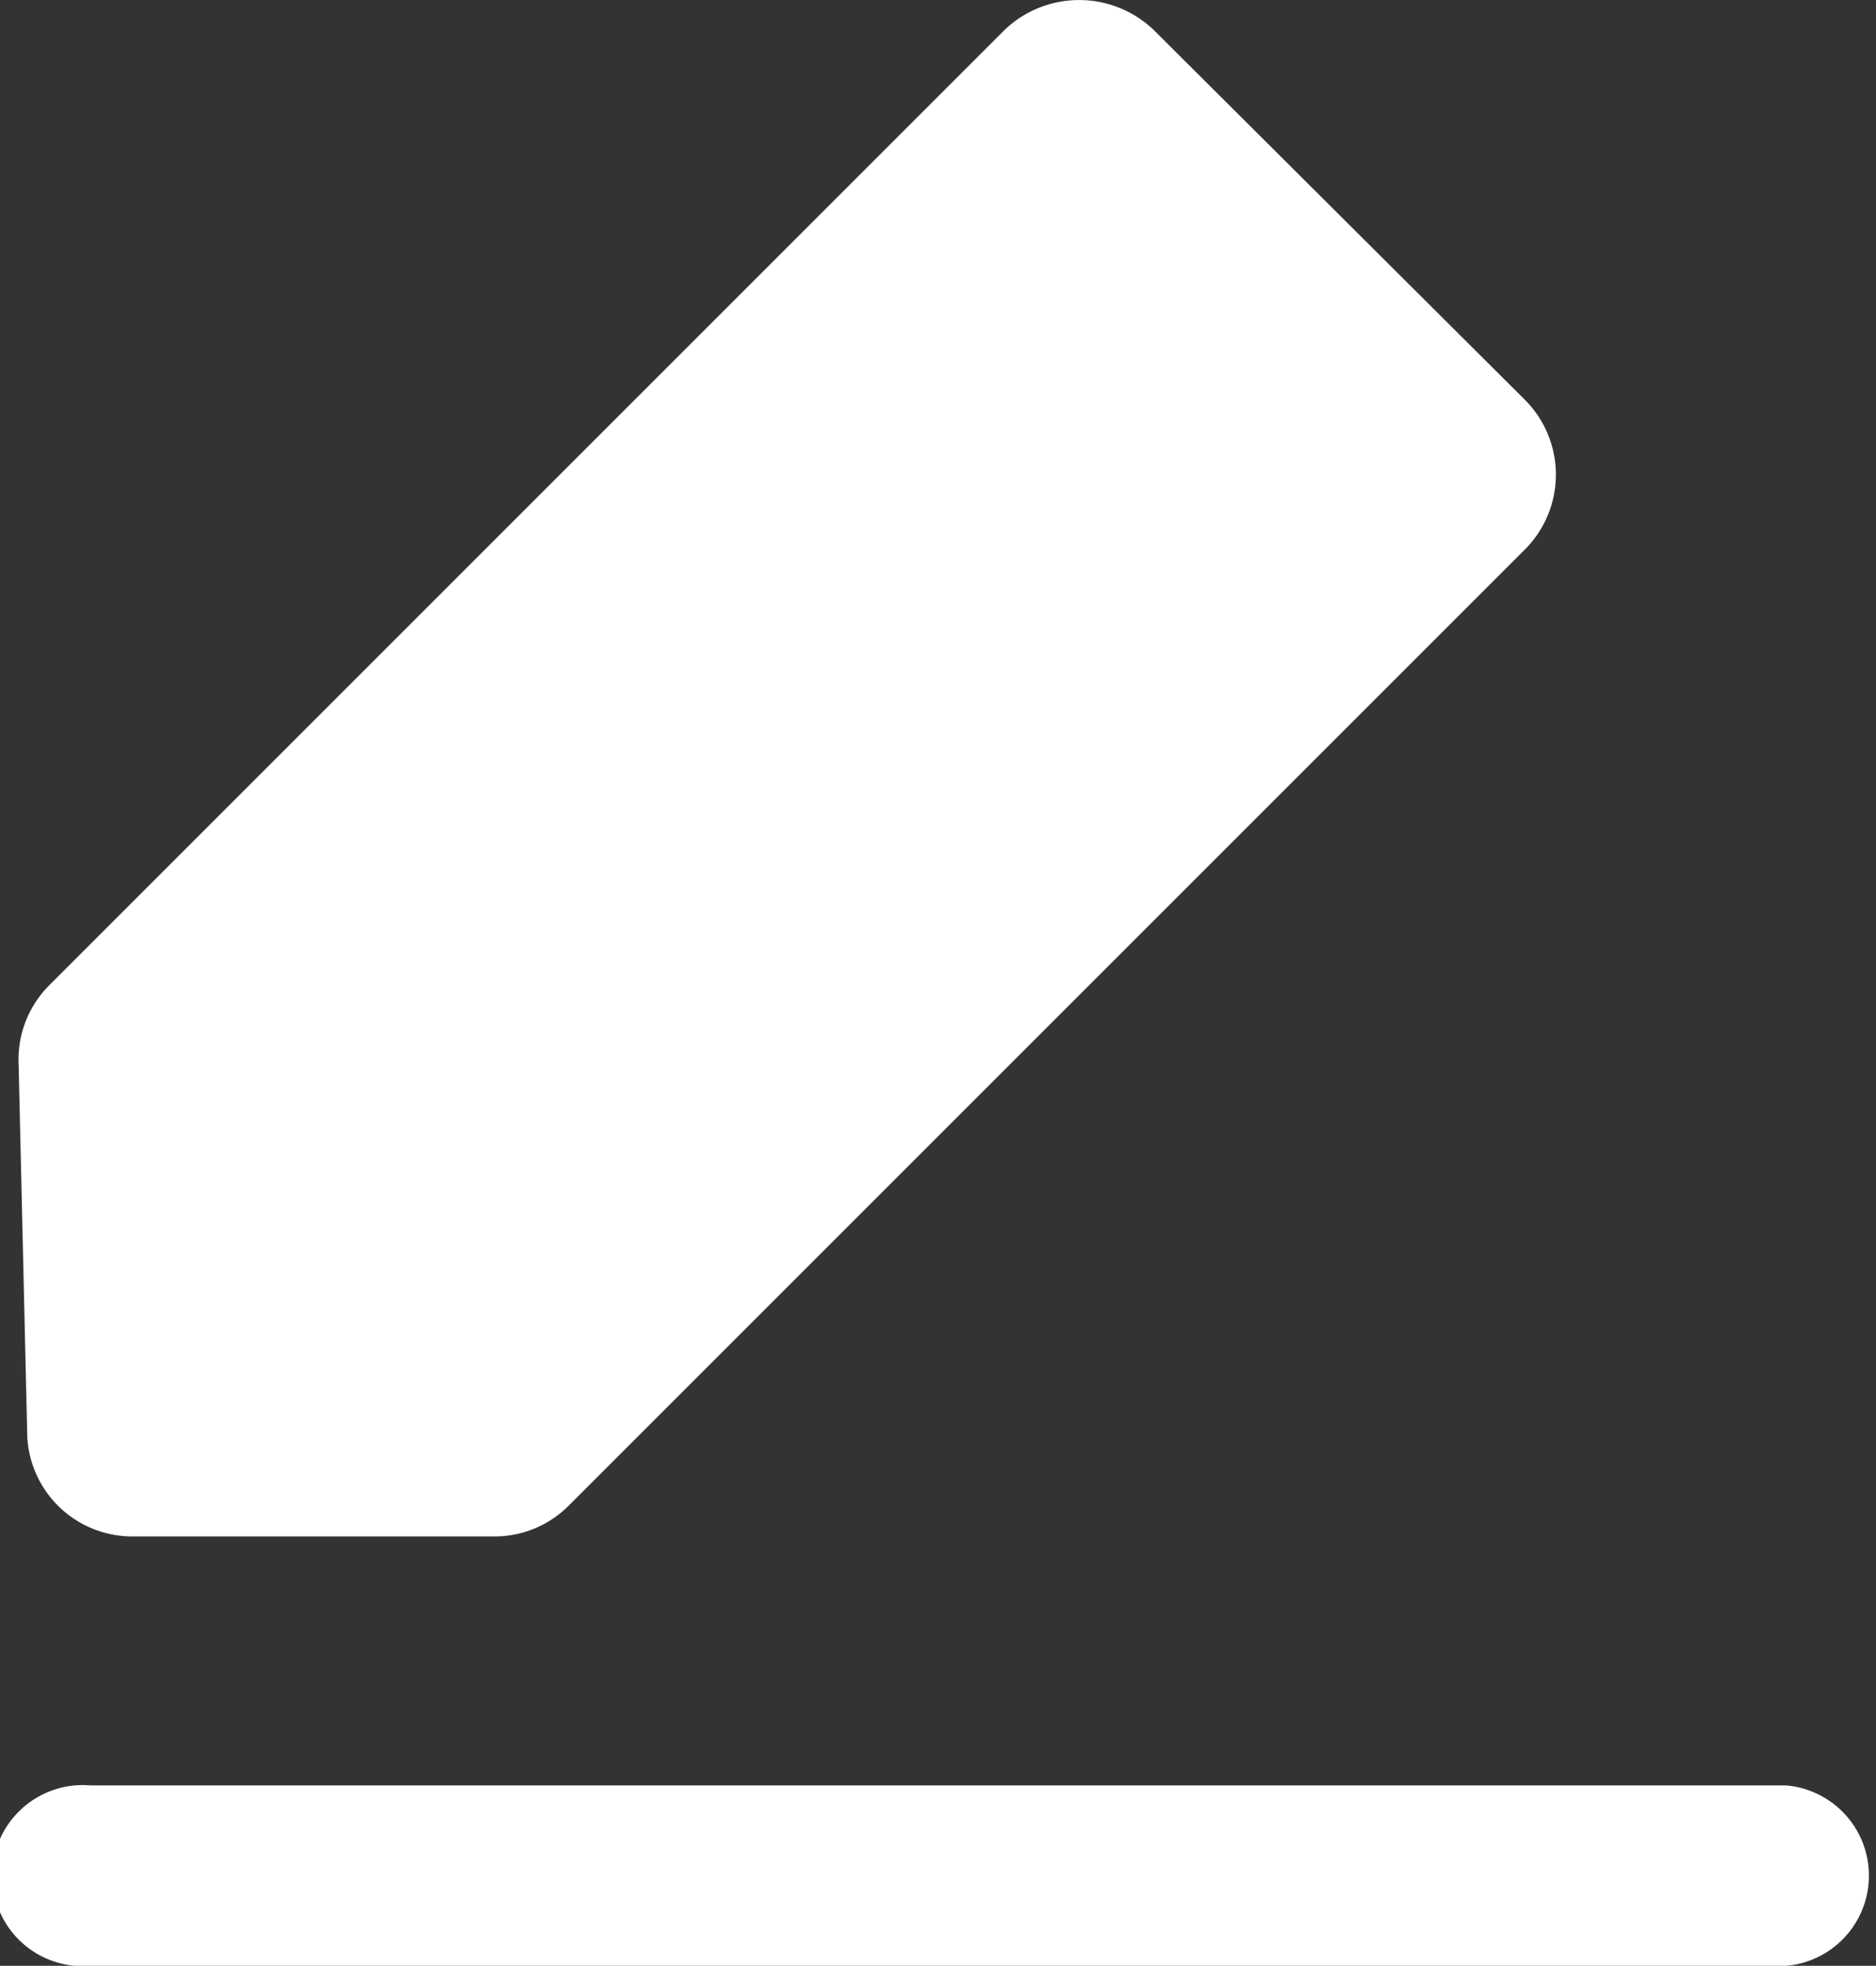 <svg xmlns="http://www.w3.org/2000/svg" viewBox="0 0 28.18 29.53"><rect x="0" y="0" width="28.18" height="29.53" fill="#333333" stroke="none"/><defs><style>.cls-1{fill:#fff;}</style></defs><g id="Calque_2" data-name="Calque 2"><g id="Calque_1-2" data-name="Calque 1"><path class="cls-1" d="M26.83,26.82H1.36a1.36,1.36,0,1,0,0,2.71H26.83a1.36,1.36,0,0,0,0-2.71Z"/><path class="cls-1" d="M2,23.08H7.42a1.57,1.57,0,0,0,1.12-.46L22.9,8.26A1.59,1.59,0,0,0,22.9,6L17.33.45a1.62,1.62,0,0,0-2.24,0L.74,14.8A1.58,1.58,0,0,0,.28,16l.13,5.59A1.58,1.58,0,0,0,2,23.08Z"/></g></g></svg>